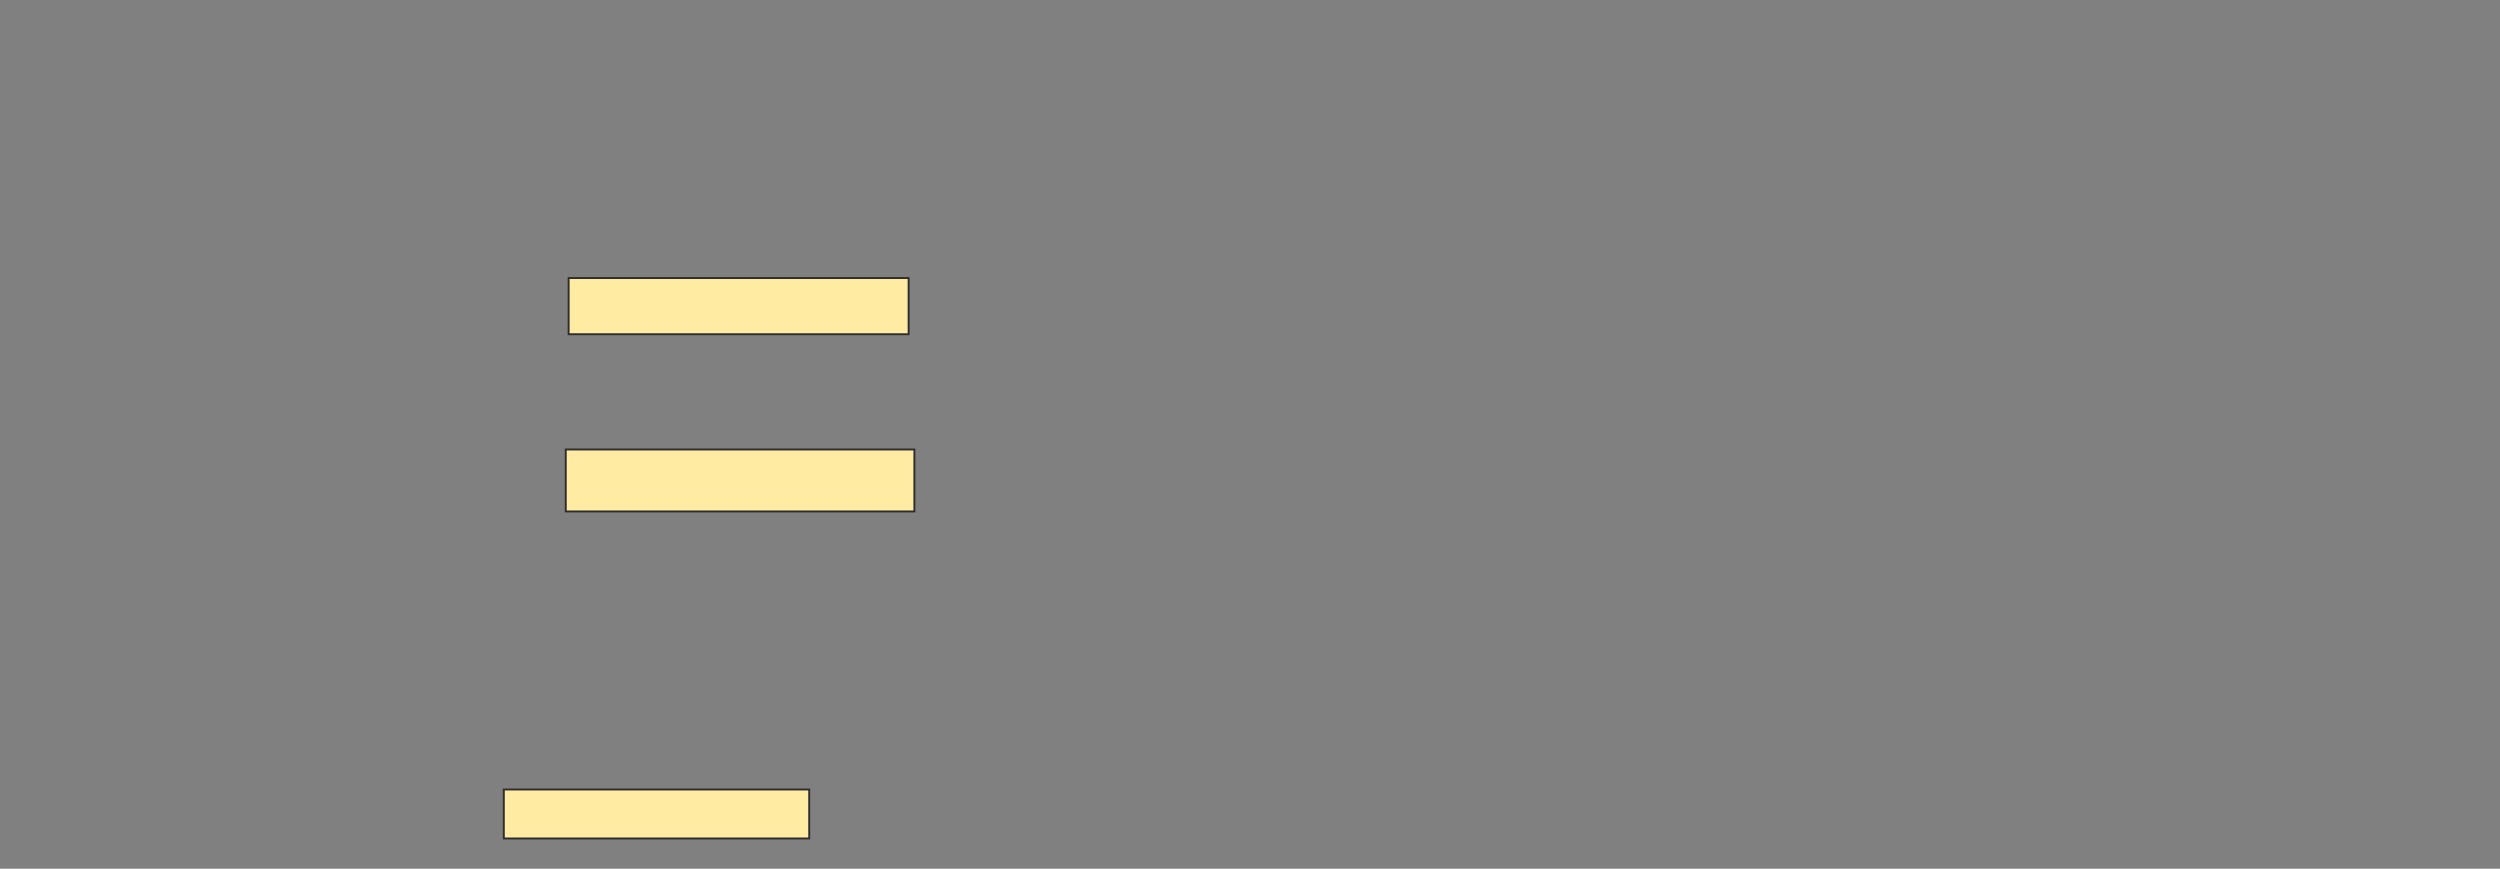 <svg height="450" width="1295" xmlns="http://www.w3.org/2000/svg"><rect width="100%" height="100%" fill="#808080" stroke="none"/><path fill="#FFEBA2" stroke="#2D2D2D" d="M294.552 144.03H470.671V173.134H294.552z"/><path fill="#FFEBA2" stroke="#2D2D2D" d="M293.06 232.836H473.657V264.926H293.06z"/><path fill="#FFEBA2" stroke="#2D2D2D" d="M260.97 408.955H419.179V434.328H260.97z"/></svg>